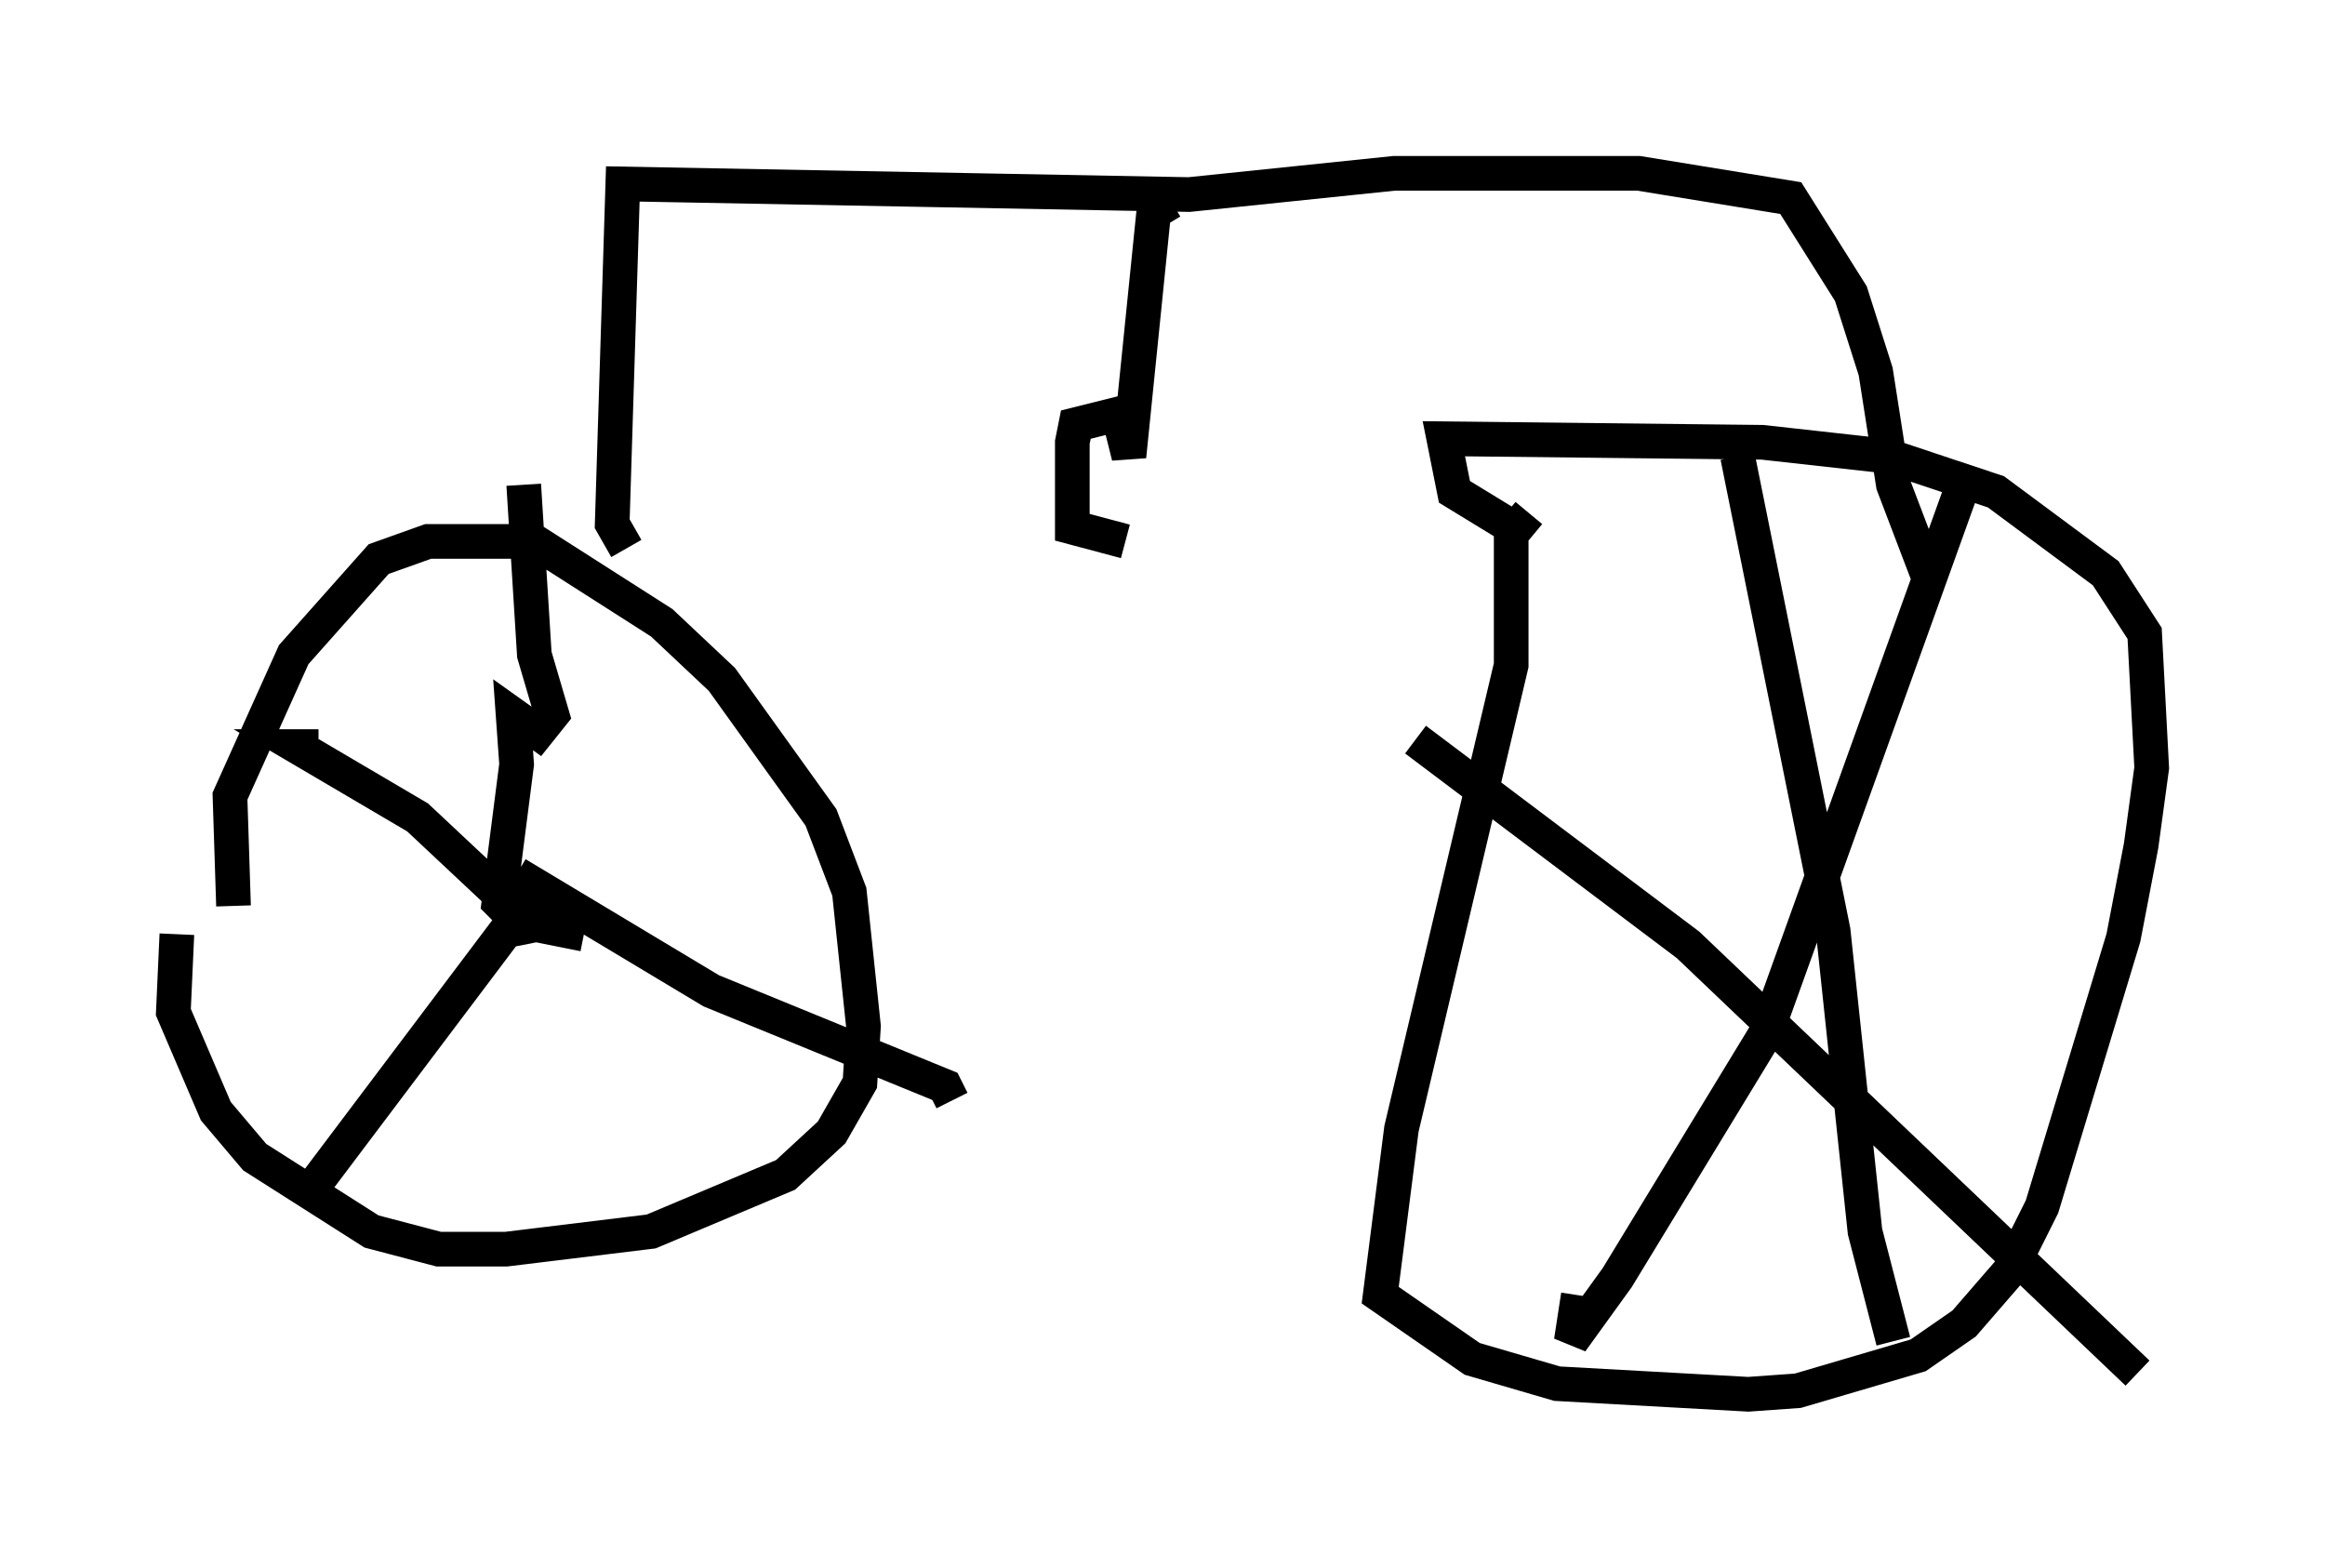 <?xml version="1.0" encoding="utf-8" ?>
<svg baseProfile="full" height="45.219" version="1.1" width="67.065" xmlns="http://www.w3.org/2000/svg" xmlns:ev="http://www.w3.org/2001/xml-events" xmlns:xlink="http://www.w3.org/1999/xlink"><defs /><rect fill="white" height="45.219" width="67.065" x="0" y="0" /><path d="M7.144, 27.254 m-0.408, -1.123 l-0.102, -3.165 1.838, -4.083 l2.45, -2.756 1.429, -0.51 l3.063, 0.0 3.675, 2.348 l1.735, 1.633 2.858, 3.981 l0.817, 2.144 0.408, 3.879 l-0.102, 1.633 -0.817, 1.429 l-1.327, 1.225 -3.879, 1.633 l-4.185, 0.51 -1.94, 0.0 l-1.94, -0.51 -3.369, -2.144 l-1.123, -1.327 -1.225, -2.858 l0.102, -2.246 m11.536, 0.102 l0.0, 0.0 m-1.531, -0.306 l-0.715, -0.715 0.51, -3.981 l-0.102, -1.429 0.715, 0.51 l0.408, -0.51 -0.51, -1.735 l-0.306, -4.9 m-0.204, 11.229 l5.615, 3.369 6.738, 2.756 l0.204, 0.408 m-11.842, -5.104 l-1.021, 0.204 -5.615, 7.452 m7.861, -7.35 l-1.531, -0.306 -3.267, -3.063 l-3.471, -2.042 0.613, 0.0 m34.913, -6.738 l-0.51, 0.613 0.0, 3.777 l-3.165, 13.373 -0.613, 4.798 l2.654, 1.838 2.45, 0.715 l5.513, 0.306 1.429, -0.102 l3.471, -1.021 1.327, -0.919 l1.327, -1.531 0.919, -1.838 l2.348, -7.758 0.51, -2.654 l0.306, -2.246 -0.204, -3.879 l-1.123, -1.735 -3.165, -2.348 l-3.063, -1.021 -3.675, -0.408 l-9.188, -0.102 0.306, 1.531 l1.838, 1.123 m12.761, -1.123 l-5.615, 15.619 -4.288, 7.044 l-1.327, 1.838 0.204, -1.327 m-4.696, -16.027 l7.861, 5.921 12.965, 12.352 m-11.536, -26.44 l2.756, 13.679 0.919, 8.677 l0.817, 3.165 m-36.546, -22.867 l-0.408, -0.715 0.306, -9.8 l16.334, 0.306 5.921, -0.613 l7.044, 0.0 4.39, 0.715 l1.735, 2.756 0.715, 2.246 l0.51, 3.267 0.817, 2.144 l0.306, -0.408 m-21.948, -9.902 l-0.51, 0.306 -0.715, 7.044 l-0.306, -1.225 -1.225, 0.306 l-0.102, 0.51 0.0, 2.45 l1.531, 0.408 " fill="none" stroke="black" stroke-width="1" /></svg>